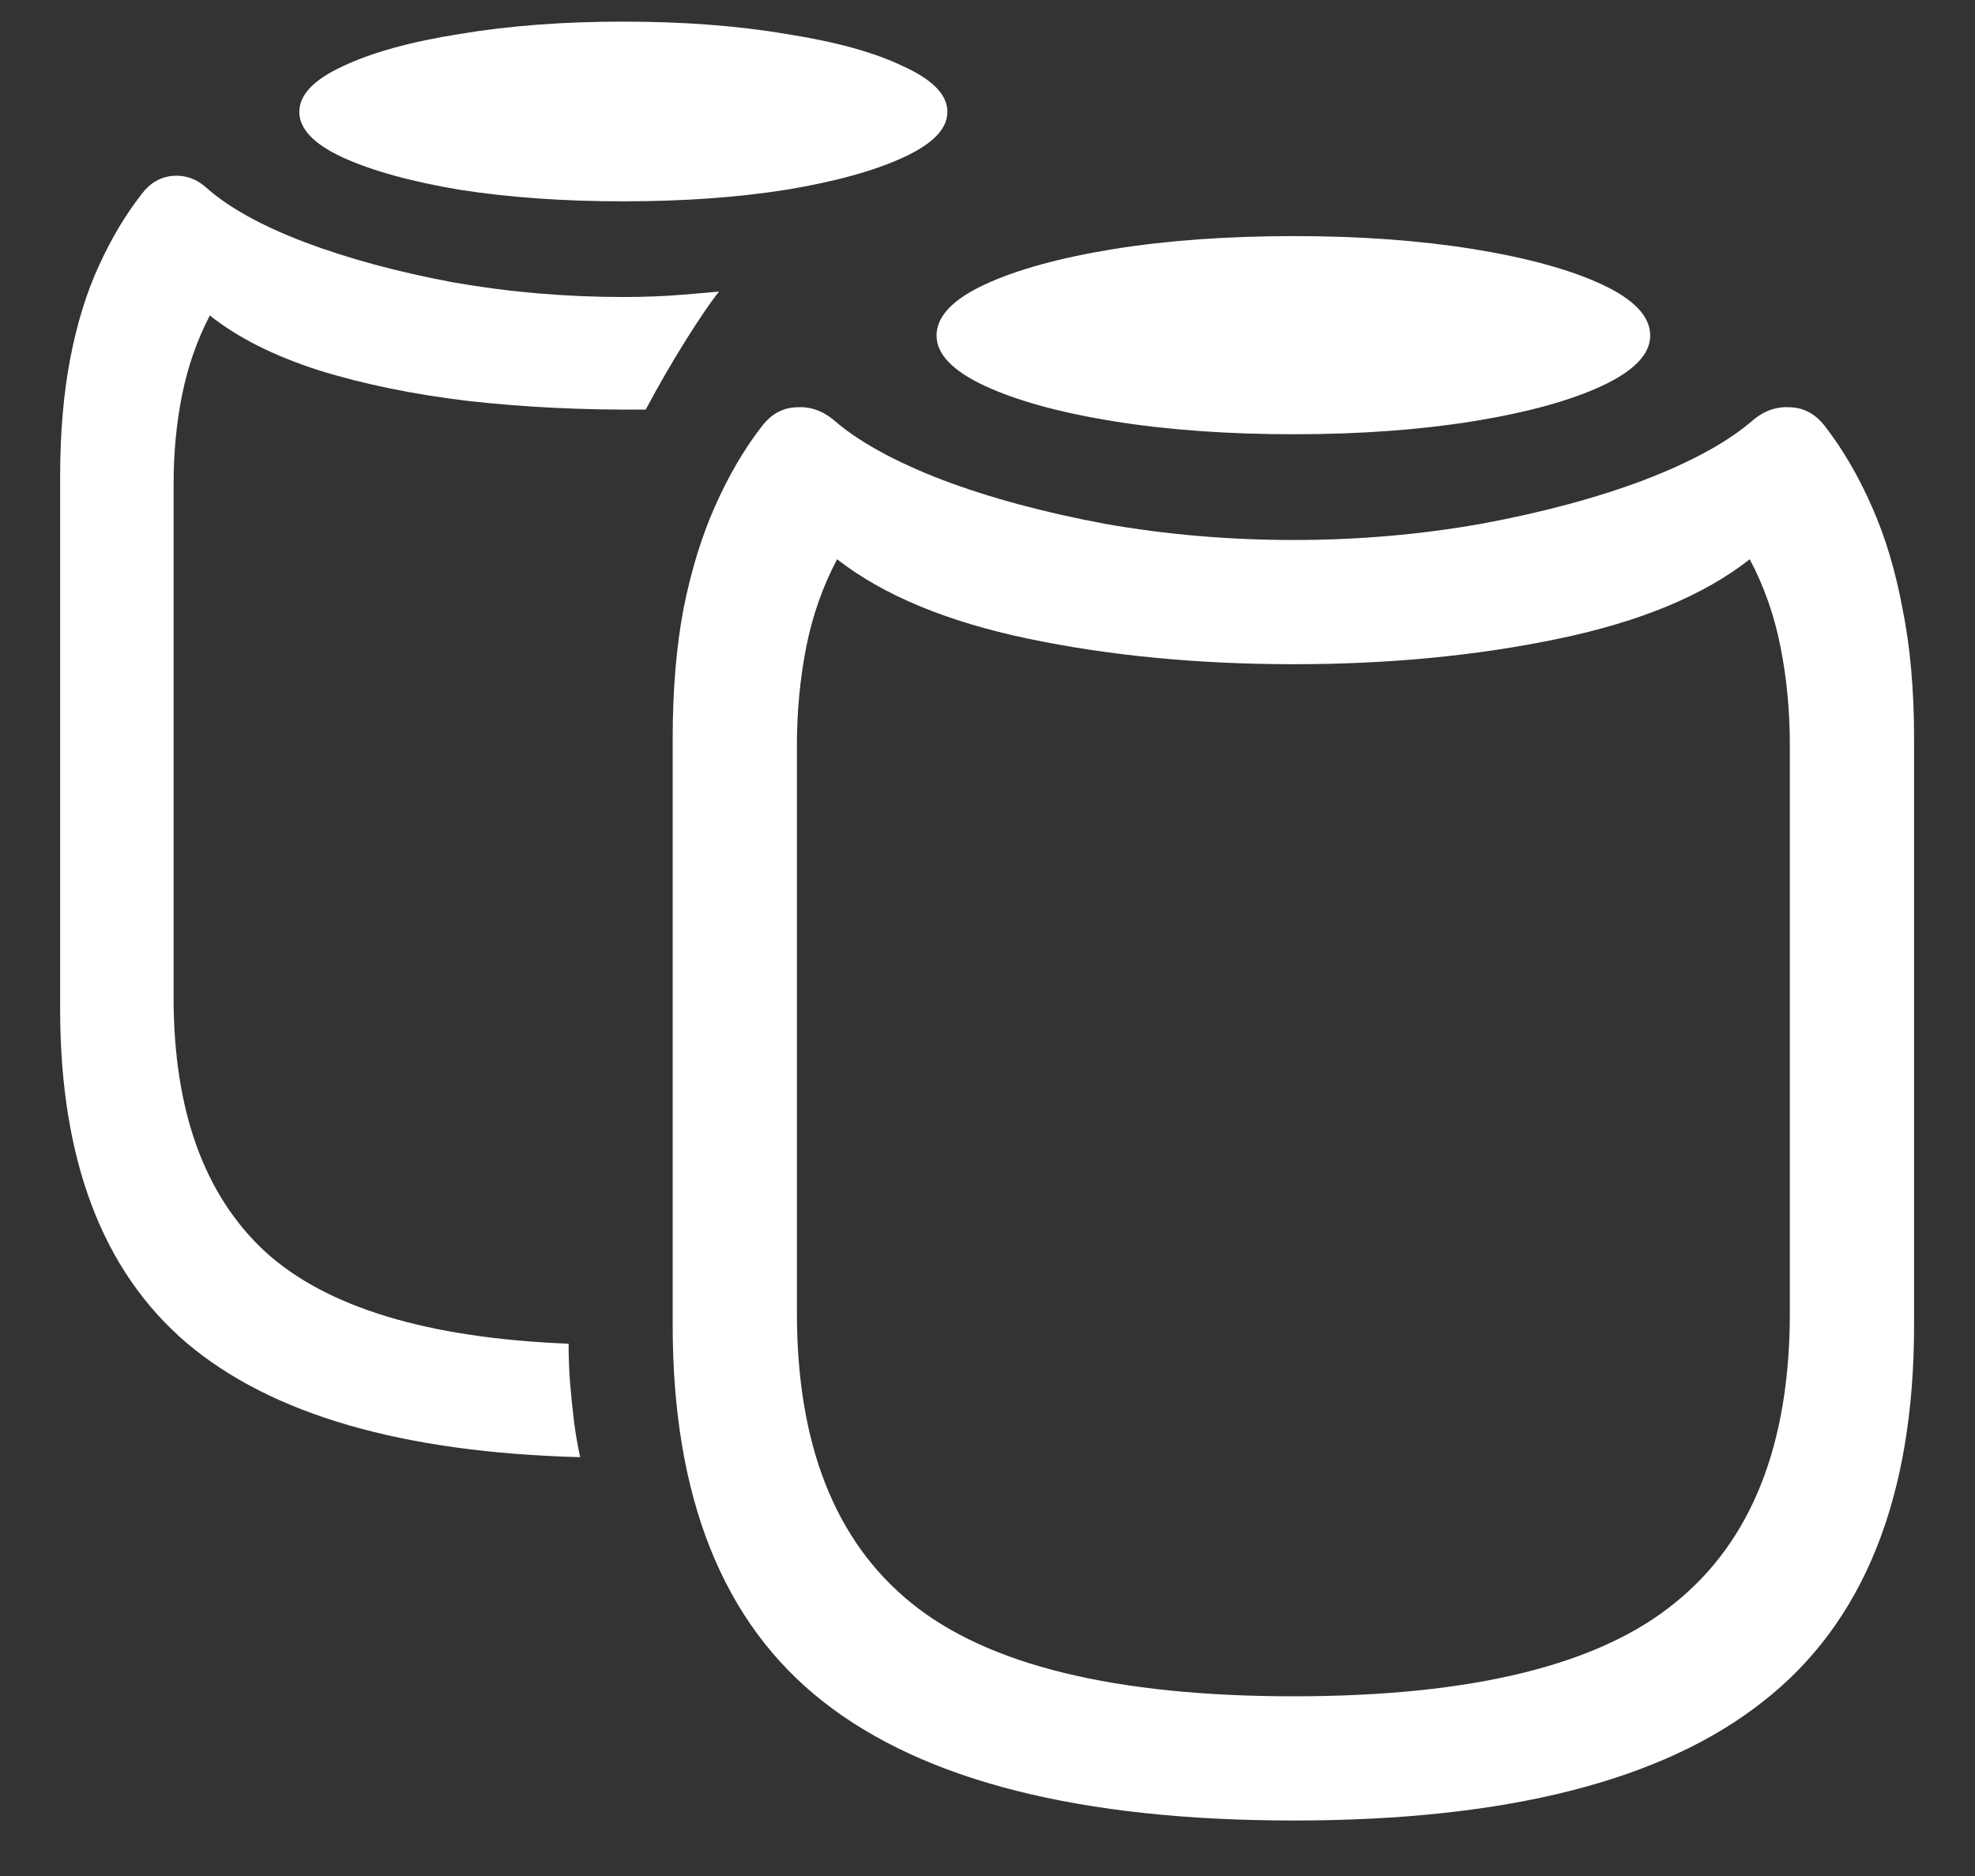 <svg width="20" height="19" viewBox="0 0 20 19" fill="none" xmlns="http://www.w3.org/2000/svg">
<rect x="0" y="0" width="20" height="19" fill="#333333" stroke="none"/>
<path d="M6.312 2.039C6.917 2.039 7.466 2 7.961 1.922C8.461 1.839 8.857 1.729 9.148 1.594C9.445 1.458 9.594 1.305 9.594 1.133C9.594 0.961 9.445 0.807 9.148 0.672C8.857 0.531 8.461 0.422 7.961 0.344C7.466 0.26 6.917 0.219 6.312 0.219C5.708 0.219 5.156 0.26 4.656 0.344C4.161 0.422 3.766 0.531 3.469 0.672C3.177 0.807 3.031 0.961 3.031 1.133C3.031 1.305 3.177 1.458 3.469 1.594C3.766 1.729 4.161 1.839 4.656 1.922C5.156 2 5.708 2.039 6.312 2.039ZM0.609 10.219C0.609 11.745 1.036 12.872 1.891 13.602C2.745 14.325 4.073 14.711 5.875 14.758C5.849 14.638 5.828 14.516 5.812 14.391C5.797 14.266 5.784 14.138 5.773 14.008C5.763 13.878 5.758 13.745 5.758 13.609C4.326 13.552 3.299 13.24 2.68 12.672C2.065 12.099 1.758 11.242 1.758 10.102V4.898C1.758 4.586 1.786 4.286 1.844 4C1.901 3.714 1.995 3.445 2.125 3.195C2.406 3.419 2.773 3.604 3.227 3.75C3.68 3.891 4.188 3.995 4.75 4.062C5.318 4.125 5.914 4.154 6.539 4.148C6.669 3.904 6.805 3.669 6.945 3.445C7.086 3.221 7.198 3.057 7.281 2.953C7.229 2.958 7.109 2.969 6.922 2.984C6.734 3 6.531 3.008 6.312 3.008C5.724 3.008 5.148 2.958 4.586 2.859C4.029 2.755 3.529 2.62 3.086 2.453C2.648 2.286 2.315 2.102 2.086 1.898C1.987 1.81 1.875 1.771 1.75 1.781C1.625 1.792 1.521 1.852 1.438 1.961C1.271 2.174 1.125 2.419 1 2.695C0.875 2.966 0.779 3.279 0.711 3.633C0.643 3.987 0.609 4.385 0.609 4.828V10.219ZM13.102 4.398C13.768 4.398 14.375 4.354 14.922 4.266C15.469 4.177 15.904 4.057 16.227 3.906C16.549 3.755 16.711 3.586 16.711 3.398C16.711 3.206 16.549 3.034 16.227 2.883C15.904 2.732 15.469 2.612 14.922 2.523C14.375 2.435 13.768 2.391 13.102 2.391C12.43 2.391 11.82 2.435 11.273 2.523C10.727 2.612 10.292 2.732 9.969 2.883C9.646 3.034 9.484 3.206 9.484 3.398C9.484 3.586 9.646 3.755 9.969 3.906C10.292 4.057 10.727 4.177 11.273 4.266C11.82 4.354 12.43 4.398 13.102 4.398ZM13.102 18.438C15.253 18.438 16.836 18.037 17.852 17.234C18.872 16.438 19.383 15.167 19.383 13.422V7.477C19.383 6.987 19.344 6.549 19.266 6.164C19.193 5.773 19.088 5.427 18.953 5.125C18.818 4.818 18.659 4.547 18.477 4.312C18.383 4.193 18.268 4.13 18.133 4.125C17.997 4.115 17.872 4.156 17.758 4.25C17.508 4.469 17.141 4.672 16.656 4.859C16.172 5.042 15.62 5.19 15 5.305C14.385 5.414 13.753 5.469 13.102 5.469C12.445 5.469 11.807 5.414 11.188 5.305C10.573 5.19 10.023 5.042 9.539 4.859C9.055 4.672 8.688 4.469 8.438 4.25C8.323 4.156 8.198 4.115 8.062 4.125C7.927 4.13 7.812 4.193 7.719 4.312C7.536 4.547 7.378 4.818 7.242 5.125C7.107 5.427 7 5.773 6.922 6.164C6.849 6.549 6.812 6.987 6.812 7.477V13.422C6.812 15.167 7.32 16.438 8.336 17.234C9.357 18.037 10.945 18.438 13.102 18.438ZM13.102 17.18C11.294 17.18 10.003 16.865 9.227 16.234C8.456 15.609 8.07 14.63 8.07 13.297V7.547C8.07 7.203 8.102 6.872 8.164 6.555C8.227 6.237 8.331 5.94 8.477 5.664C8.945 6.029 9.591 6.297 10.414 6.469C11.237 6.641 12.133 6.727 13.102 6.727C14.065 6.727 14.958 6.641 15.781 6.469C16.609 6.297 17.255 6.029 17.719 5.664C17.865 5.94 17.969 6.237 18.031 6.555C18.094 6.872 18.125 7.203 18.125 7.547V13.297C18.125 14.63 17.737 15.609 16.961 16.234C16.19 16.865 14.904 17.18 13.102 17.18Z" fill="white"/>
</svg>
